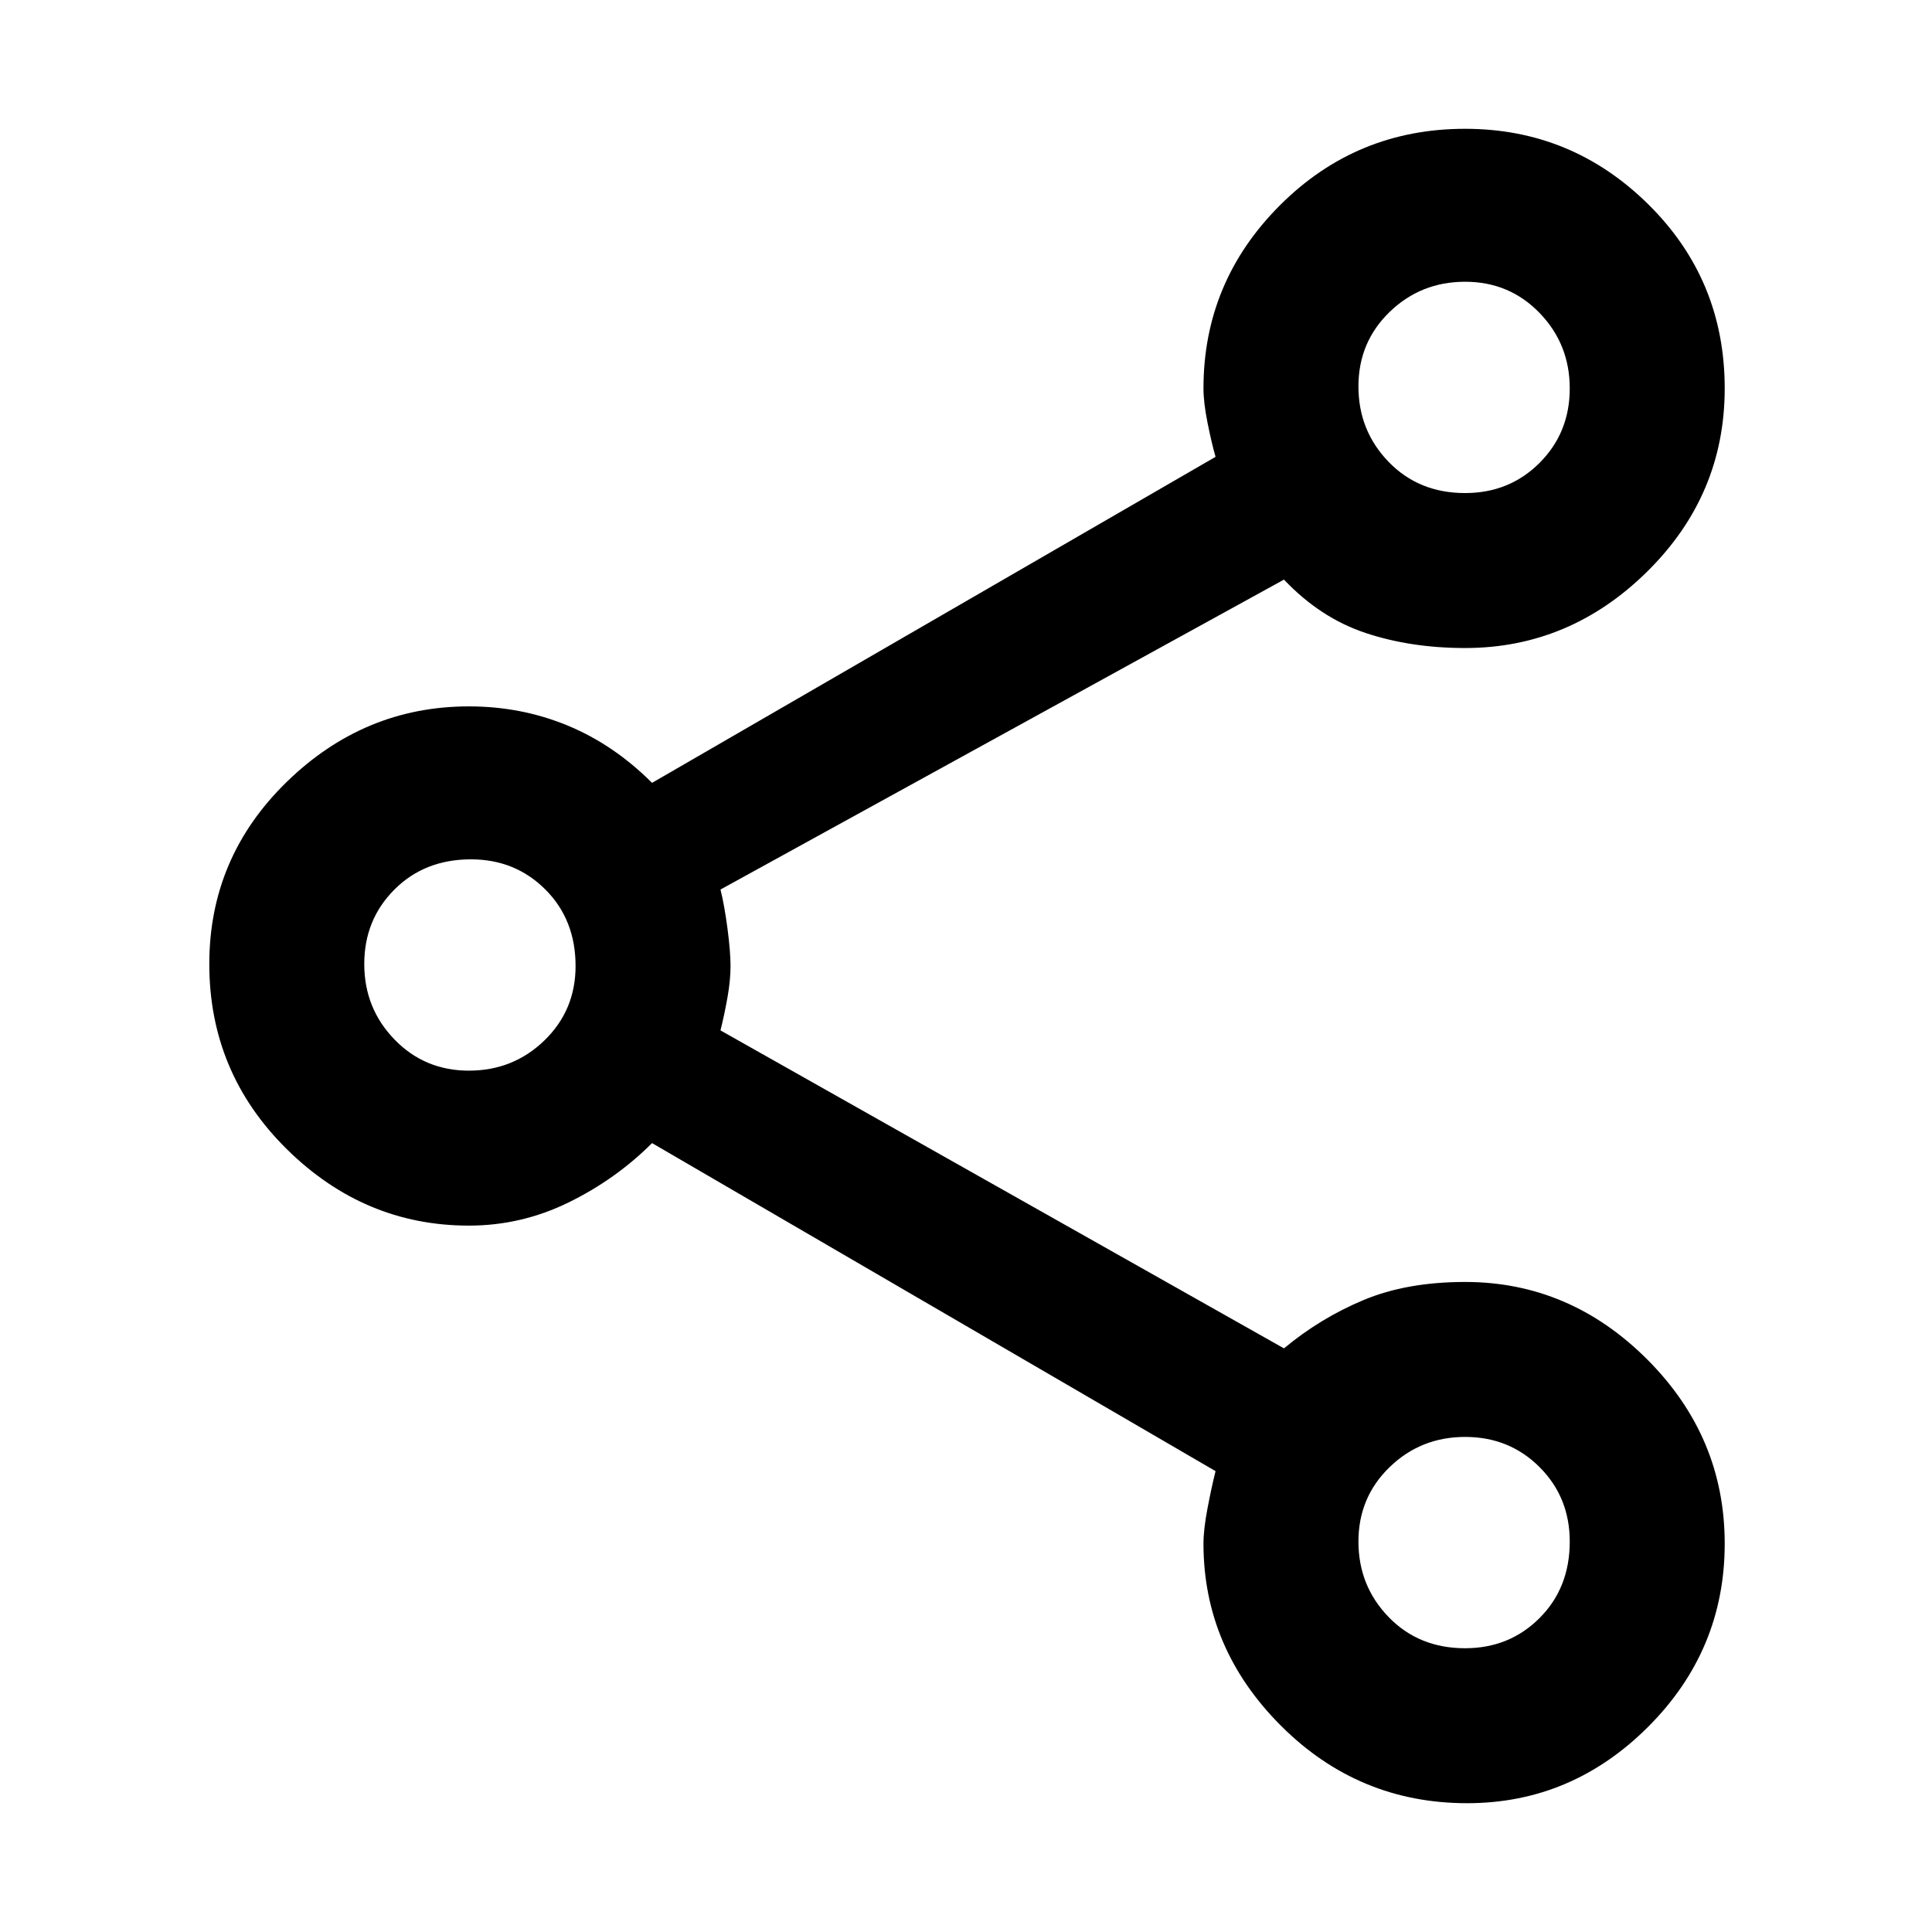 <svg xmlns="http://www.w3.org/2000/svg" height="48" width="48"><path d="M36.45 44.8Q33.75 44.8 31.825 42.875Q29.9 40.95 29.9 38.35Q29.9 38 30 37.475Q30.1 36.95 30.2 36.55L16.2 28.4Q15.3 29.3 14.125 29.875Q12.95 30.45 11.65 30.45Q9.05 30.45 7.125 28.55Q5.2 26.65 5.2 23.95Q5.2 21.3 7.125 19.425Q9.05 17.55 11.65 17.55Q12.95 17.55 14.1 18.025Q15.25 18.5 16.2 19.45L30.2 11.35Q30.1 11 30 10.5Q29.9 10 29.9 9.65Q29.9 7 31.8 5.1Q33.7 3.2 36.4 3.2Q39.05 3.2 40.95 5.075Q42.85 6.95 42.85 9.65Q42.85 12.3 40.925 14.2Q39 16.1 36.4 16.1Q35.05 16.1 33.925 15.725Q32.8 15.35 31.9 14.4L17.9 22.1Q18 22.5 18.075 23.075Q18.15 23.65 18.15 24Q18.15 24.35 18.075 24.775Q18 25.2 17.9 25.6L31.9 33.5Q32.8 32.75 33.875 32.3Q34.95 31.85 36.4 31.85Q39 31.85 40.925 33.775Q42.85 35.7 42.85 38.35Q42.85 41 40.95 42.9Q39.05 44.8 36.45 44.8ZM36.4 12.25Q37.5 12.25 38.25 11.5Q39 10.75 39 9.65Q39 8.55 38.25 7.775Q37.5 7 36.4 7Q35.3 7 34.525 7.75Q33.75 8.5 33.75 9.6Q33.75 10.7 34.5 11.475Q35.25 12.25 36.4 12.25ZM11.65 26.6Q12.75 26.6 13.525 25.85Q14.3 25.1 14.3 24Q14.3 22.85 13.55 22.1Q12.8 21.35 11.7 21.35Q10.55 21.35 9.8 22.1Q9.05 22.85 9.05 23.95Q9.05 25.05 9.8 25.825Q10.55 26.6 11.65 26.6ZM36.4 40.95Q37.5 40.95 38.25 40.2Q39 39.45 39 38.3Q39 37.2 38.25 36.45Q37.5 35.7 36.4 35.7Q35.3 35.7 34.525 36.45Q33.75 37.2 33.75 38.3Q33.75 39.4 34.5 40.175Q35.25 40.95 36.4 40.95ZM36.4 9.6Q36.4 9.6 36.4 9.6Q36.4 9.6 36.4 9.6Q36.4 9.6 36.4 9.6Q36.4 9.6 36.4 9.6Q36.4 9.6 36.4 9.6Q36.4 9.6 36.4 9.6Q36.4 9.6 36.4 9.6Q36.4 9.6 36.4 9.6ZM11.7 23.95Q11.7 23.95 11.7 23.95Q11.7 23.95 11.7 23.95Q11.7 23.95 11.7 23.95Q11.7 23.95 11.7 23.95Q11.7 23.95 11.7 23.95Q11.7 23.95 11.7 23.95Q11.7 23.95 11.7 23.95Q11.7 23.95 11.7 23.95ZM36.4 38.3Q36.4 38.3 36.4 38.3Q36.4 38.3 36.4 38.3Q36.4 38.3 36.4 38.3Q36.4 38.3 36.4 38.3Q36.4 38.3 36.4 38.3Q36.4 38.3 36.4 38.3Q36.4 38.3 36.4 38.3Q36.4 38.3 36.4 38.3Z"/></svg>